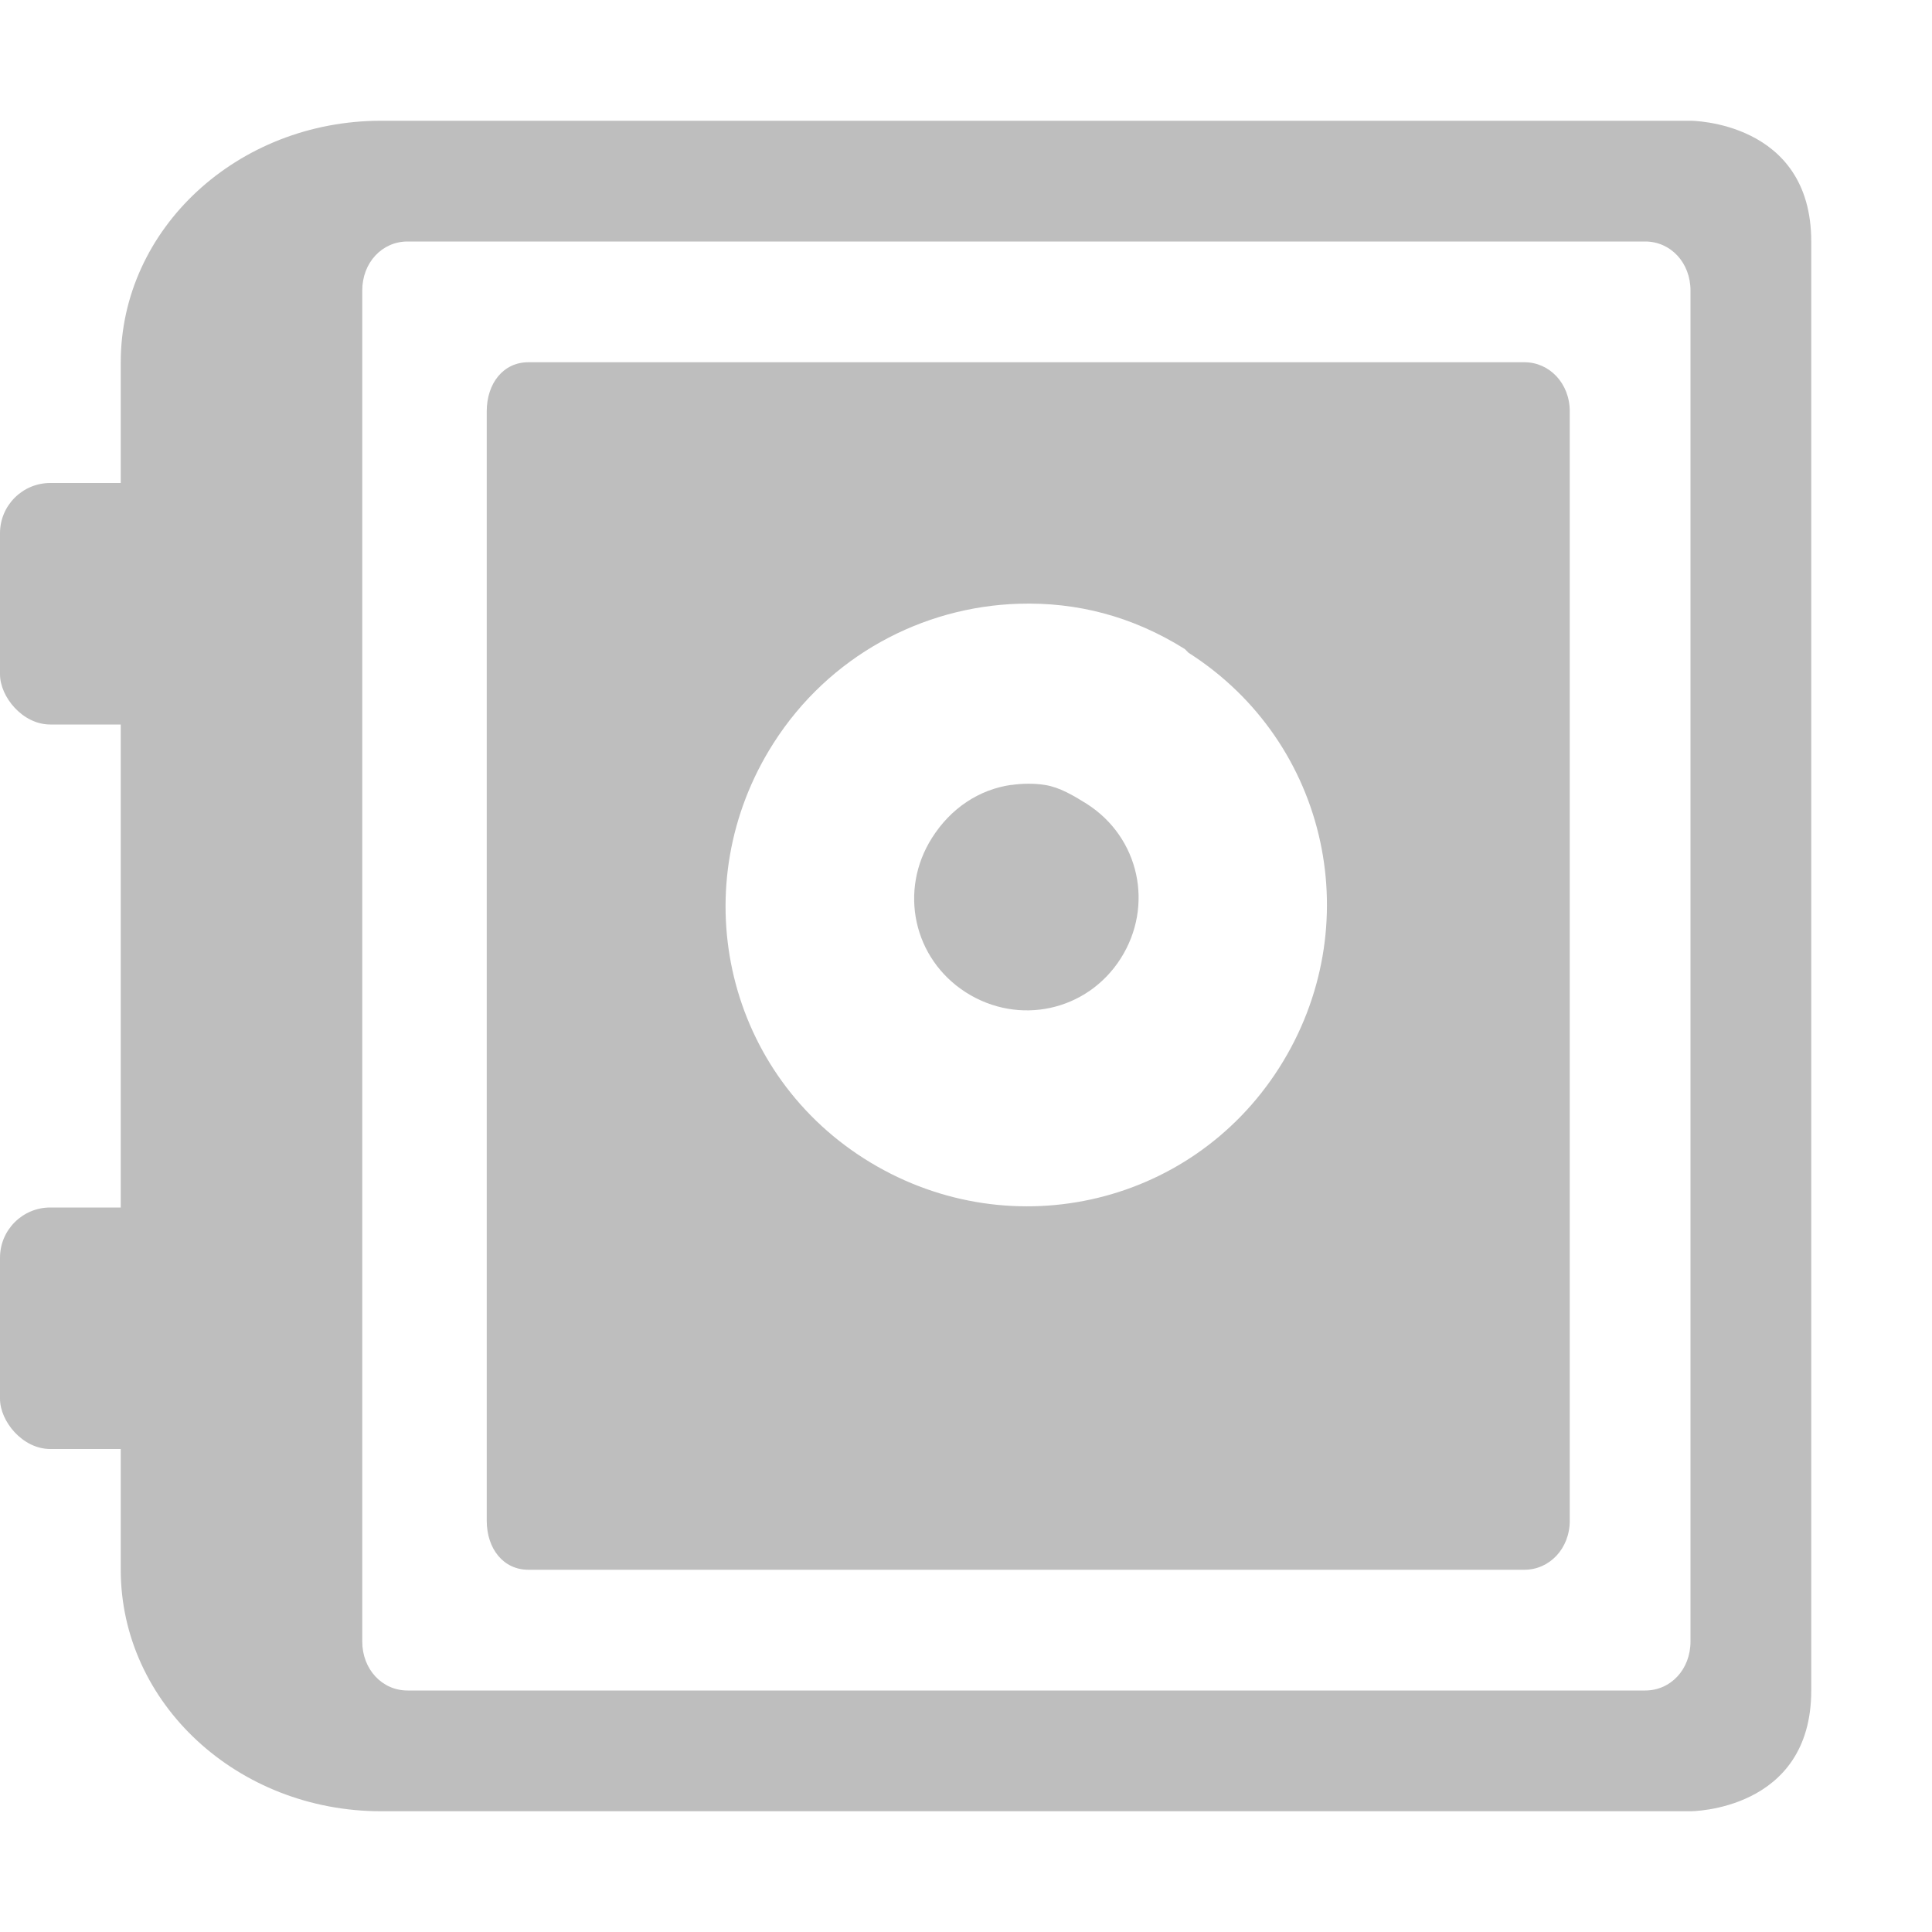 <?xml version='1.0' encoding='UTF-8' standalone='no'?>
<!-- Created with Inkscape (http://www.inkscape.org/) -->

<svg xmlns:cc='http://creativecommons.org/ns#' xmlns:dc='http://purl.org/dc/elements/1.1/' sodipodi:docname='deja-dup-symbolic.svg' height='16' id='svg7384' xmlns:inkscape='http://www.inkscape.org/namespaces/inkscape' xmlns:rdf='http://www.w3.org/1999/02/22-rdf-syntax-ns#' xmlns:sodipodi='http://sodipodi.sourceforge.net/DTD/sodipodi-0.dtd' xmlns:svg='http://www.w3.org/2000/svg' inkscape:version='0.48.2 r9819' version='1.1' width='16' xmlns='http://www.w3.org/2000/svg'>
  <sodipodi:namedview inkscape:bbox-paths='true' bordercolor='#666666' borderopacity='1' inkscape:current-layer='layer9' inkscape:cx='-26.084377' inkscape:cy='3.8786298' gridtolerance='10' inkscape:guide-bbox='true' guidetolerance='10' id='namedview88' inkscape:object-nodes='false' inkscape:object-paths='false' objecttolerance='10' pagecolor='#555753' inkscape:pageopacity='1' inkscape:pageshadow='2' showborder='false' showgrid='false' showguides='true' inkscape:snap-bbox='false' inkscape:snap-bbox-midpoints='false' inkscape:snap-global='true' inkscape:snap-grids='true' inkscape:snap-nodes='true' inkscape:snap-others='false' inkscape:snap-to-guides='true' inkscape:window-height='1381' inkscape:window-maximized='1' inkscape:window-width='2560' inkscape:window-x='1600' inkscape:window-y='27' inkscape:zoom='8'>
    <inkscape:grid empspacing='2' enabled='true' id='grid4866' snapvisiblegridlinesonly='true' spacingx='1px' spacingy='1px' type='xygrid' visible='true'/>
  </sodipodi:namedview>
  <title id='title9167'>Gnome Symbolic Icon Theme</title>
  <defs id='defs7386'/>
  <g inkscape:groupmode='layer' id='layer9' inkscape:label='apps' style='display:inline' transform='translate(-283,-215)'>
    <path inkscape:connector-curvature='0' d='m 286.156,216 c -1.187,0 -2.156,0.892 -2.156,2 l 0,10 c 0,1.108 0.969,2 2.156,2 l 10.844,0 c 0,0 1,0 1,-1 l 0,-12 c 0,-1 -1,-1 -1,-1 z m 0.219,1 10.25,0 c 0.211,0 0.375,0.176 0.375,0.406 l 0,11.188 c 0,0.231 -0.164,0.406 -0.375,0.406 l -10.25,0 c -0.211,0 -0.375,-0.176 -0.375,-0.406 l 0,-11.188 c 0,-0.231 0.164,-0.406 0.375,-0.406 z m 1,1 c -0.207,0 -0.344,0.175 -0.344,0.406 l 0,9.188 c 0,0.231 0.137,0.406 0.344,0.406 l 8.25,0 c 0.207,0 0.375,-0.175 0.375,-0.406 l 0,-9.188 c 0,-0.231 -0.168,-0.406 -0.375,-0.406 z m 4.062,2 c 0.479,-0.015 0.939,0.102 1.375,0.375 l 0.031,0.031 c 1.164,0.742 1.492,2.273 0.75,3.438 -0.742,1.164 -2.273,1.492 -3.438,0.75 -1.164,-0.742 -1.492,-2.273 -0.75,-3.438 0.461,-0.724 1.233,-1.131 2.031,-1.156 z m -0.062,1.5 c -0.266,0.038 -0.501,0.193 -0.656,0.438 -0.278,0.437 -0.155,1.003 0.281,1.281 0.437,0.278 1.003,0.155 1.281,-0.281 0.278,-0.437 0.155,-1.003 -0.281,-1.281 -0.109,-0.068 -0.224,-0.137 -0.344,-0.156 -0.09,-0.015 -0.193,-0.013 -0.281,0 z' id='path3708' sodipodi:nodetypes='sssscsccssssssssssssssssssssccsssssssscss' style='fill:#bebebe;fill-opacity:1;stroke:none'/>
    
    <rect height='2' id='rect15969' rx='0.416' ry='0.416' style='fill:#bebebe;fill-opacity:1;stroke:none' width='2.004' x='283' y='219'/>
    <rect height='2' id='rect15971' rx='0.416' ry='0.416' style='fill:#bebebe;fill-opacity:1;stroke:none' width='2.004' x='283' y='225'/>
  </g>
</svg>
